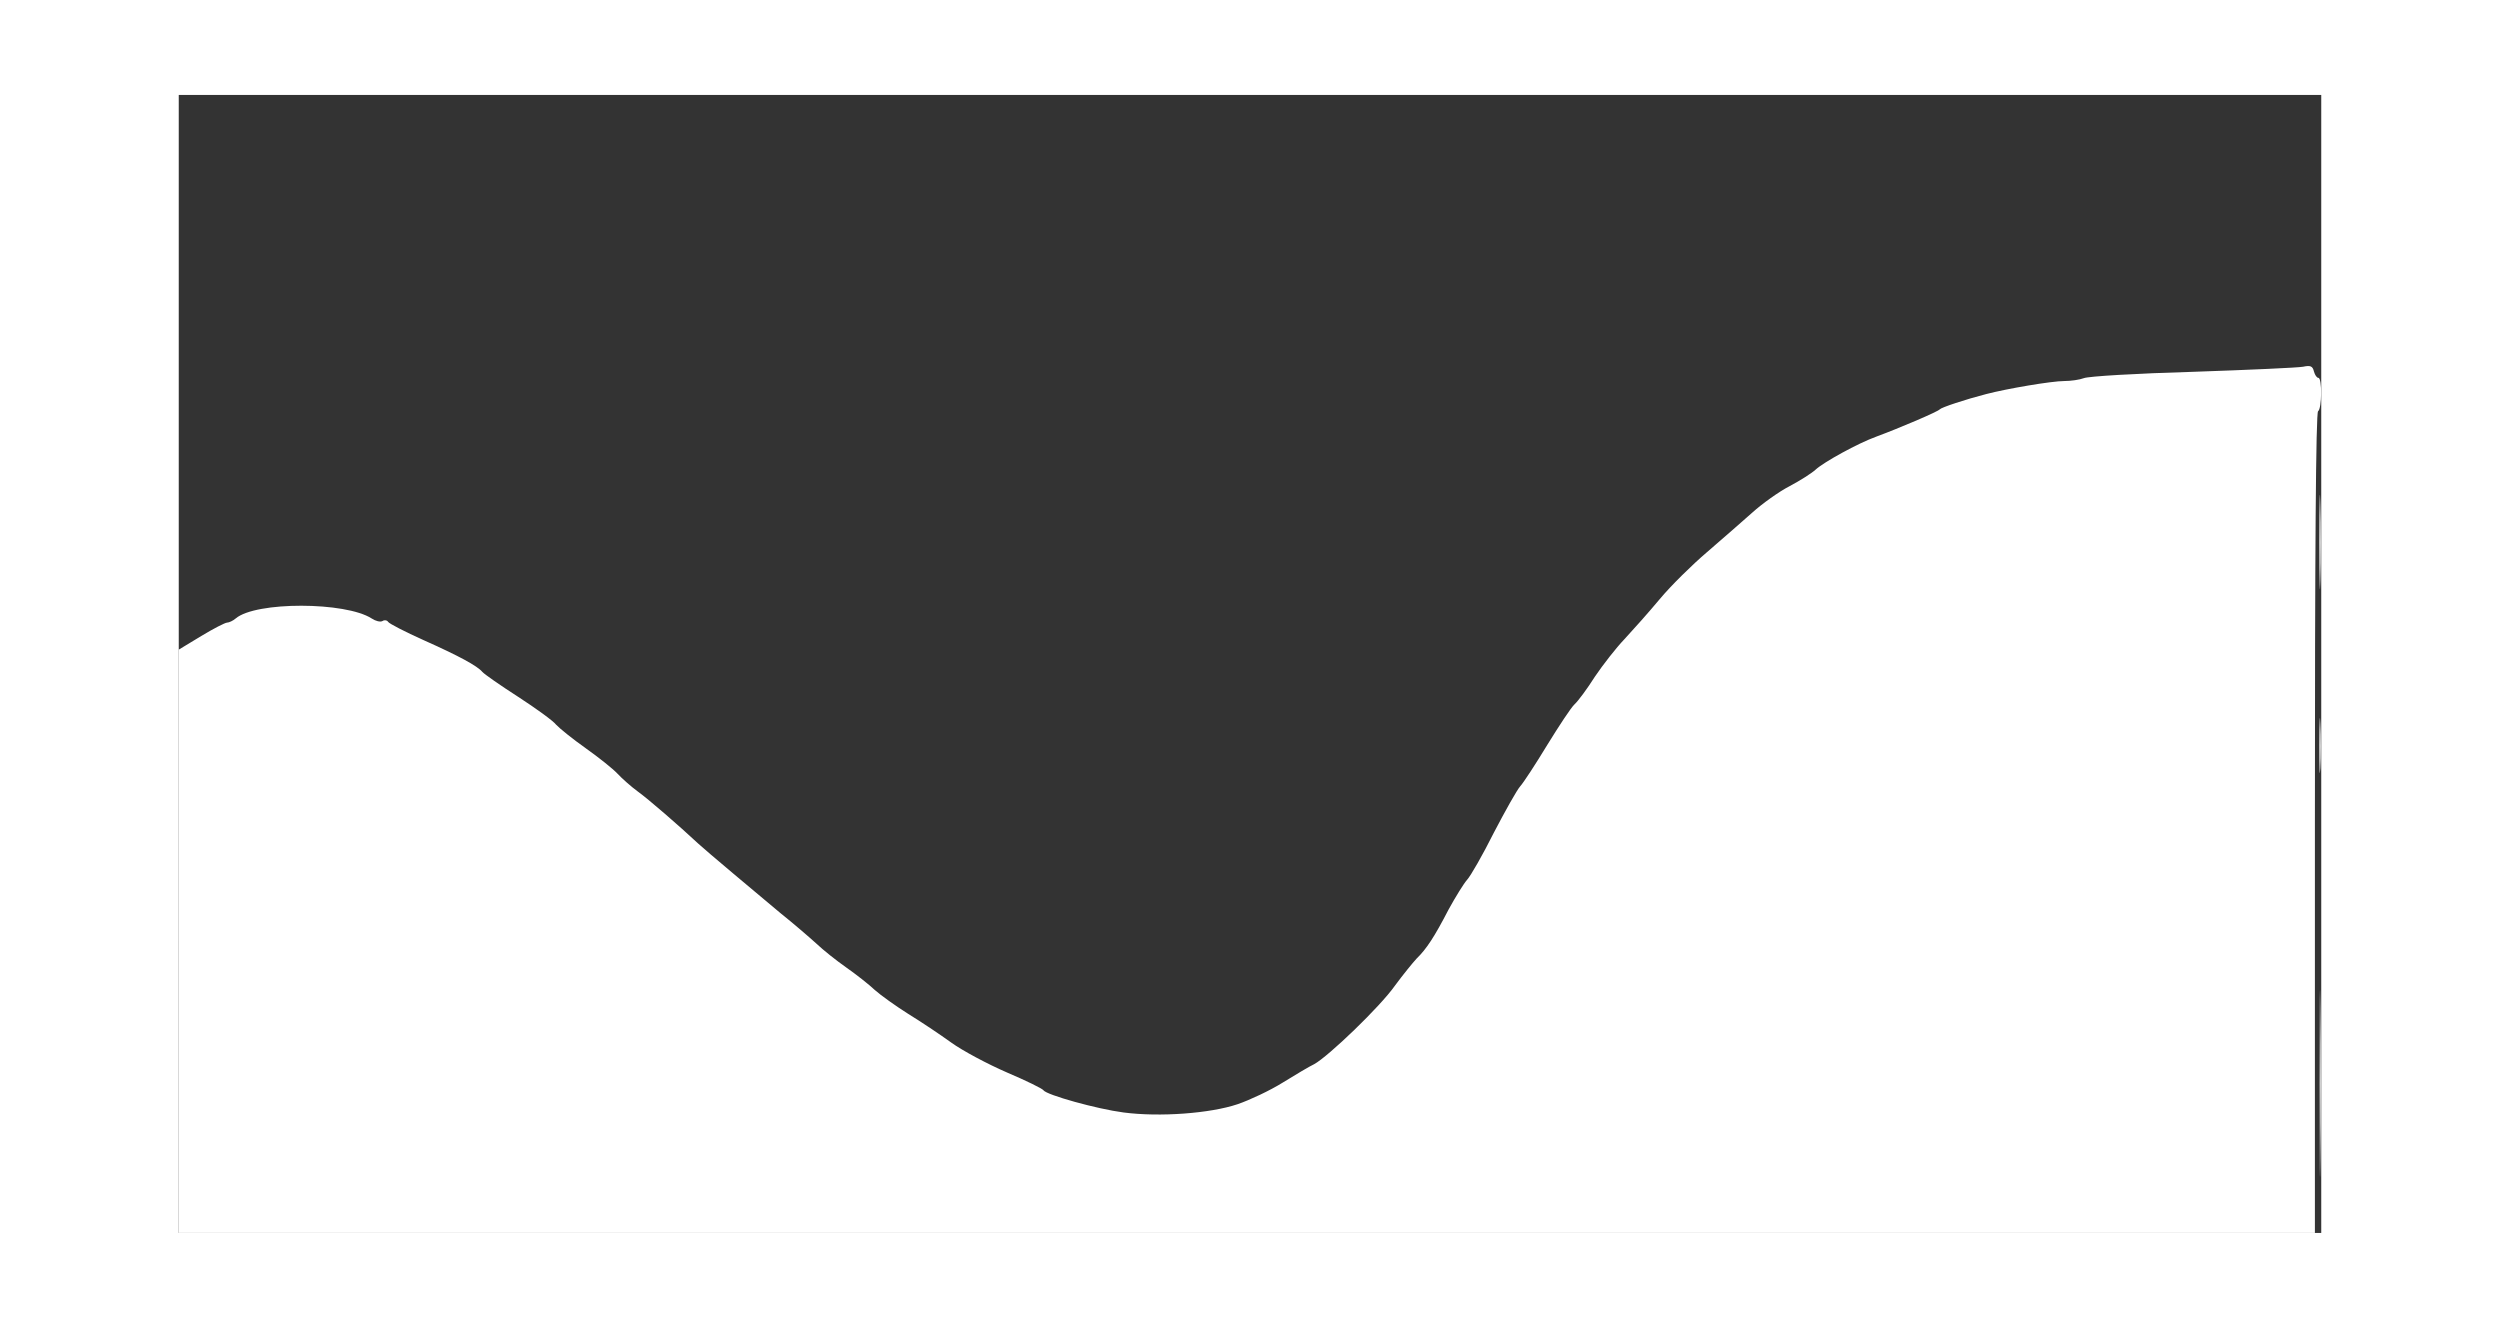 <svg class="img-fluid" id="outputsvg" xmlns="http://www.w3.org/2000/svg" style="transform: matrix(0.857, 0, 0, 0.857, 0, 0); transform-origin: 50% 50%; cursor: move; transition: transform 200ms ease-in-out 0s;" width="674" height="358" viewBox="0 0 6740 3580"><rect x="0" y="0" width="6740" height="3580" fill="#333333" stroke="none"/><g id="l88M0SRUck0baZ6YUMsW3P" fill="rgb(255,255,255)" style="transform: none;"><g style="transform: none;"><path id="pFmoOIYH6" d="M0 2662 l0 -917 71 -43 c38 -23 75 -42 81 -42 6 0 19 -6 27 -13 63 -54 346 -53 428 0 12 8 27 12 34 8 6 -4 14 -3 18 3 3 5 53 31 111 57 112 50 169 81 185 100 6 7 56 42 112 78 57 37 111 76 120 88 10 11 52 45 93 74 41 29 86 65 100 80 14 15 43 41 65 57 32 23 129 107 189 163 20 19 186 158 259 219 40 32 90 75 112 95 22 21 65 55 95 76 30 21 71 53 90 71 19 17 67 51 105 75 39 24 99 64 135 90 36 26 115 68 175 94 61 26 112 51 115 56 10 15 168 59 252 70 114 15 273 3 359 -26 38 -13 102 -43 142 -68 39 -24 84 -51 99 -58 44 -24 207 -180 254 -247 25 -34 56 -72 68 -85 31 -30 56 -68 101 -155 22 -40 48 -82 58 -93 11 -12 49 -78 84 -148 36 -69 73 -135 83 -146 10 -11 48 -69 85 -130 37 -60 75 -118 86 -128 11 -10 40 -49 64 -87 25 -37 67 -91 93 -118 26 -28 76 -84 111 -126 35 -42 102 -108 149 -148 47 -40 110 -96 142 -124 31 -28 84 -66 117 -83 34 -18 70 -41 82 -52 26 -24 133 -83 191 -104 73 -27 195 -79 200 -86 5 -6 80 -31 146 -48 65 -17 206 -41 246 -41 20 0 48 -4 61 -9 14 -6 168 -15 344 -20 175 -6 331 -13 346 -16 23 -5 30 -2 34 15 3 11 9 20 14 20 12 0 11 97 -1 105 -7 4 -10 447 -10 1296 l0 1289 -3360 0 -3360 0 0 -918z"></path><path id="p6RbG0e1t" d="M6735 3110 c0 -261 1 -368 2 -238 2 131 2 345 0 475 -1 131 -2 24 -2 -237z"></path><path id="pTPElE6TE" d="M6734 2045 c0 -77 2 -107 3 -67 2 40 2 103 0 140 -2 37 -3 4 -3 -73z"></path><path id="pACy9c596" d="M6734 1405 c0 -132 2 -185 3 -117 2 68 2 176 0 240 -1 64 -3 9 -3 -123z"></path></g></g></svg>